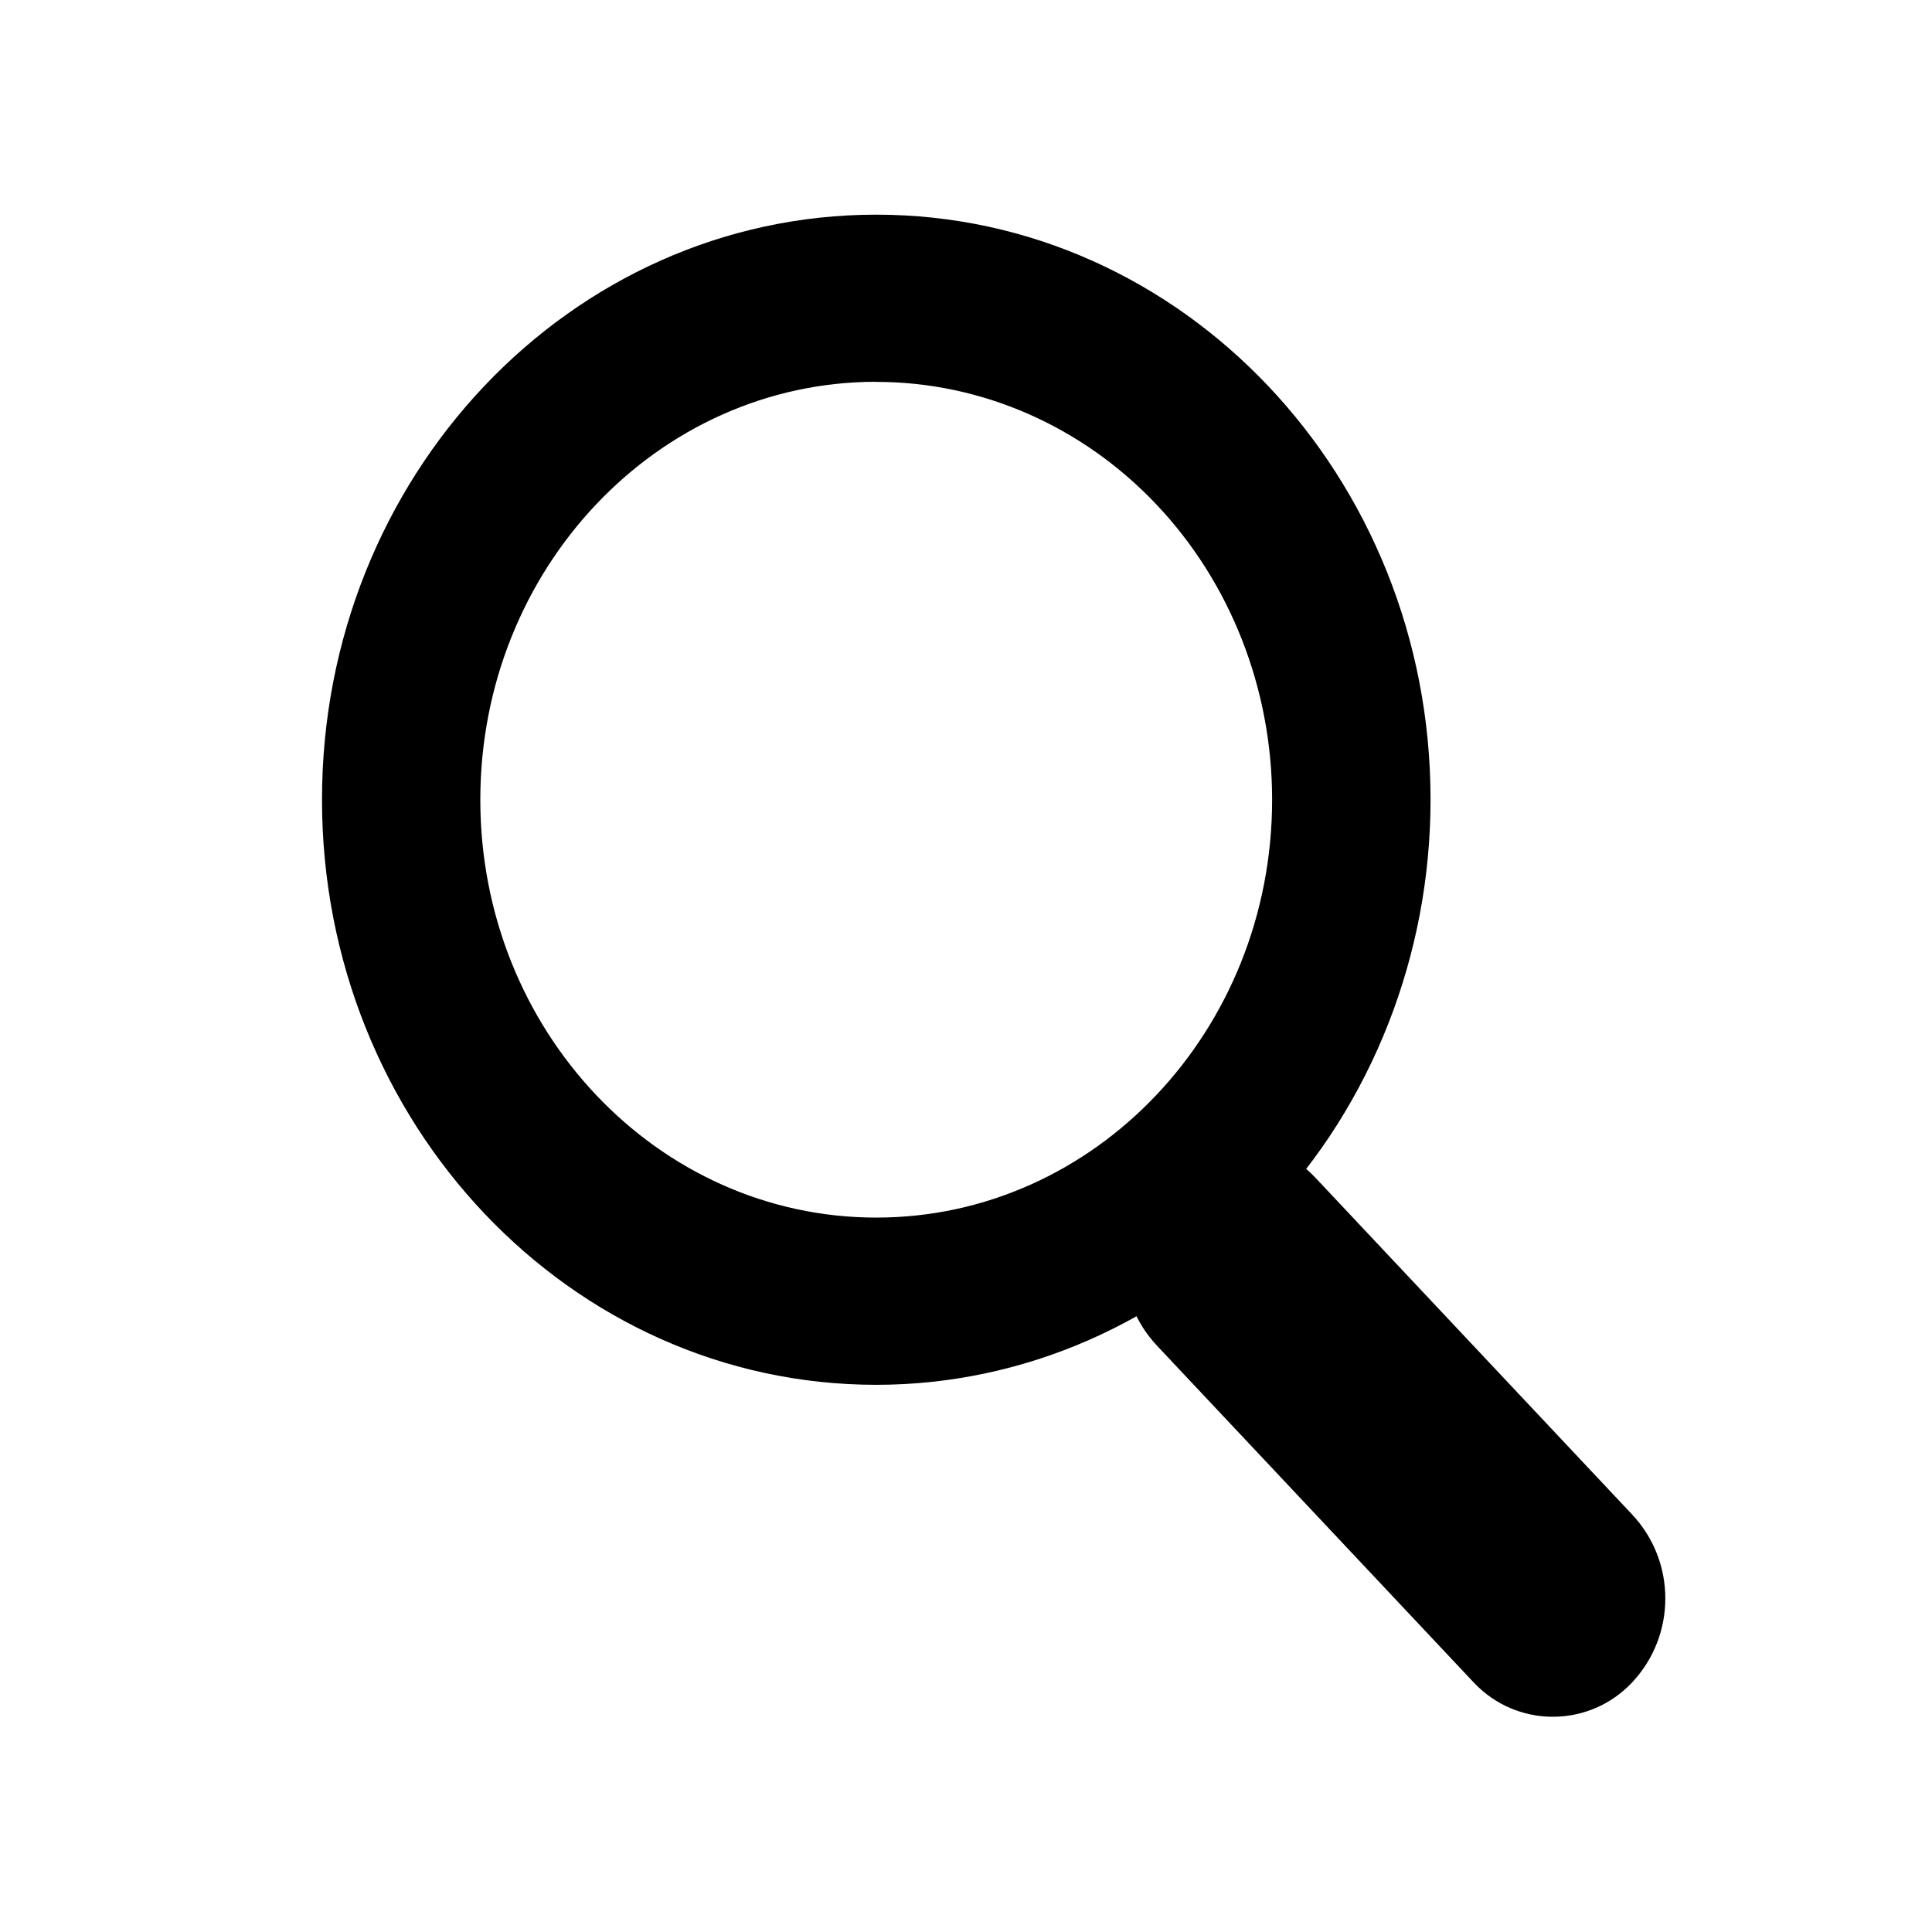 <svg xmlns="http://www.w3.org/2000/svg" xmlns:xlink="http://www.w3.org/1999/xlink" width="18" height="18" viewBox="0 0 18 18">
    <defs>
        <path id="popkjpgw1a" d="M10.78 10.97c.383-.406 1.023-.426 1.43-.043l.044.044 2.951 3.138c.414.44.414 1.127 0 1.567-.383.407-1.023.427-1.43.044l-.044-.044-2.951-3.138c-.414-.44-.414-1.127 0-1.567zm-2.616 1.932C5.312 12.902 3 10.462 3 7.45 3 4.44 5.312 2 8.164 2s5.164 2.44 5.164 5.45c0 1.446-.544 2.833-1.513 3.855-.968 1.022-2.281 1.597-3.651 1.597zm0-9.345c-2.037 0-3.689 1.744-3.689 3.894 0 2.15 1.652 3.893 3.689 3.893s3.688-1.743 3.688-3.893c0-1.033-.388-2.023-1.08-2.753-.692-.73-1.63-1.14-2.608-1.14z"/>
    </defs>
    <g fill="none" fill-rule="evenodd">
        <path d="M0 0H18V18H0z"/>
        <use fill="currentColor" fill-rule="nonzero" xlink:href="#popkjpgw1a"/>
    </g>
</svg>
